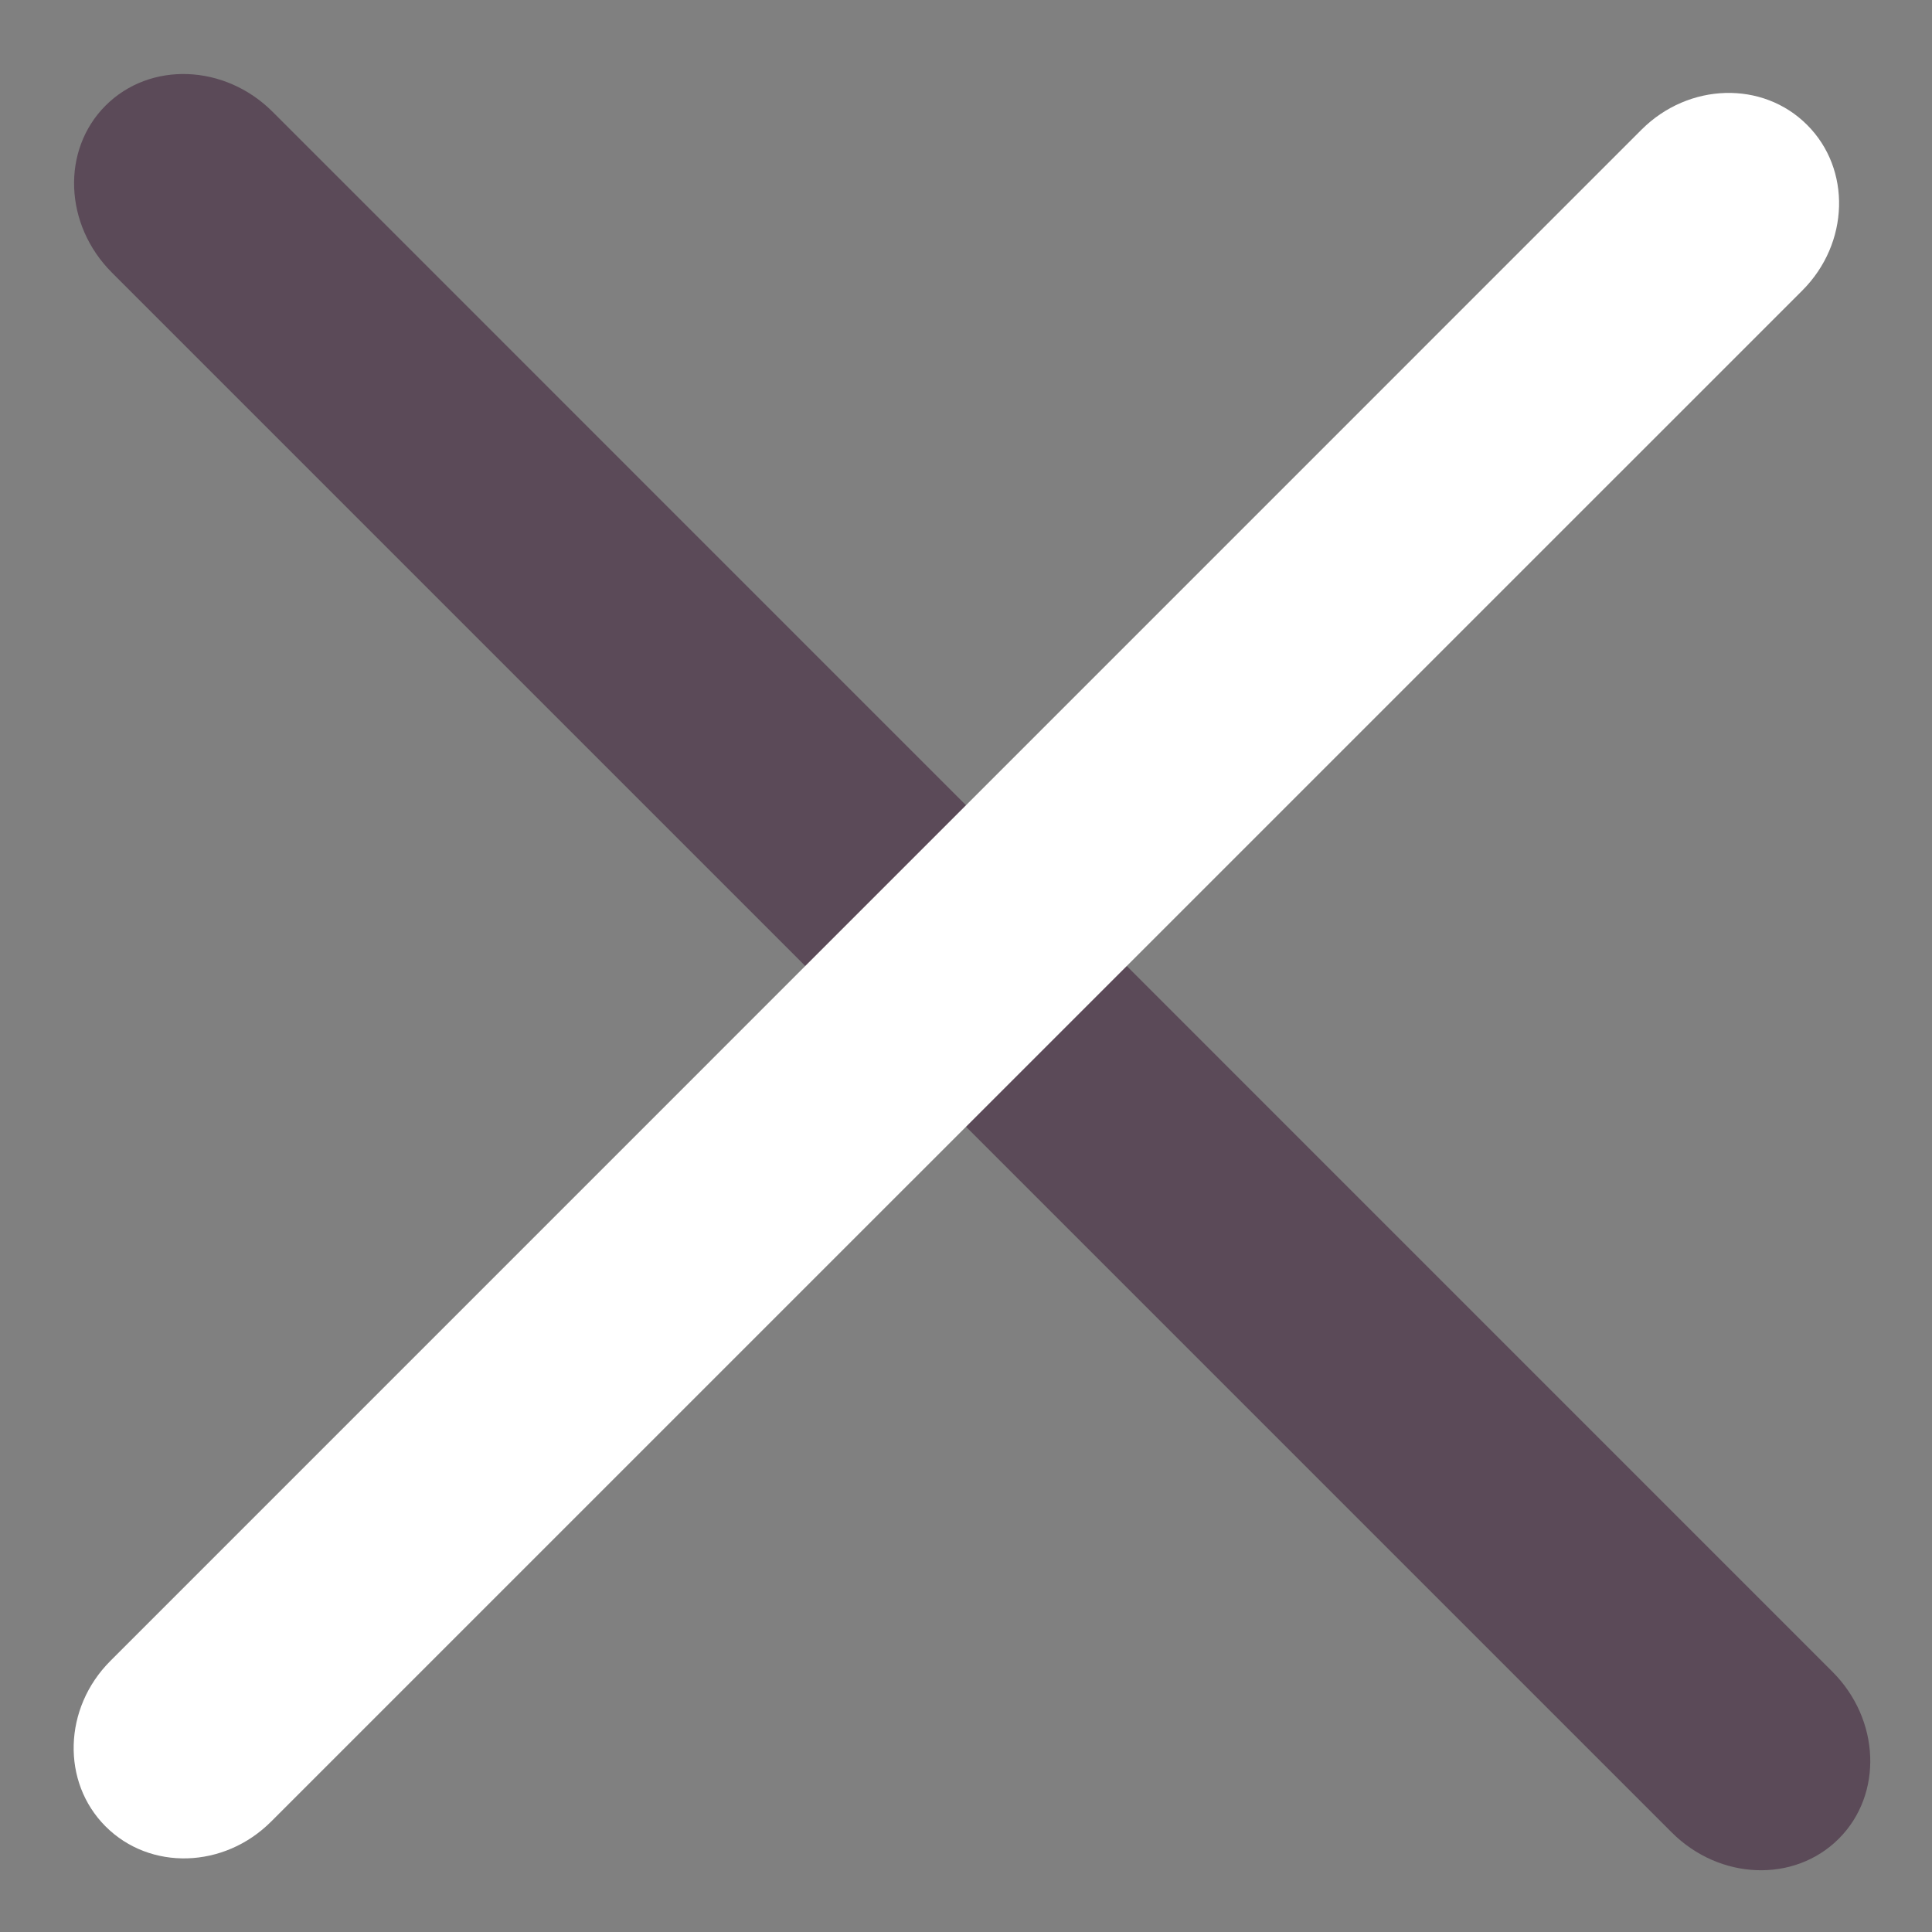 <svg width="17" height="17" viewBox="0 0 17 17" fill="none" xmlns="http://www.w3.org/2000/svg">
<rect x="0" y="0" width="17" height="17" fill="#808080" stroke="none"/>
<path fill-rule="evenodd" clip-rule="evenodd" d="M0.929 0.929C1.32 0.538 1.978 0.563 2.399 0.984L16.124 14.71C16.545 15.131 16.57 15.789 16.18 16.179C15.789 16.57 15.131 16.545 14.71 16.124L0.985 2.399C0.563 1.977 0.539 1.319 0.929 0.929Z" fill="#5B4A58"/>
<path fill-rule="evenodd" clip-rule="evenodd" d="M0.929 16.071C0.539 15.681 0.557 15.029 0.971 14.615L14.445 1.14C14.859 0.727 15.511 0.708 15.901 1.099C16.292 1.489 16.273 2.141 15.86 2.555L2.385 16.029C1.971 16.443 1.32 16.462 0.929 16.071Z" fill="#FFF"/>
</svg>
